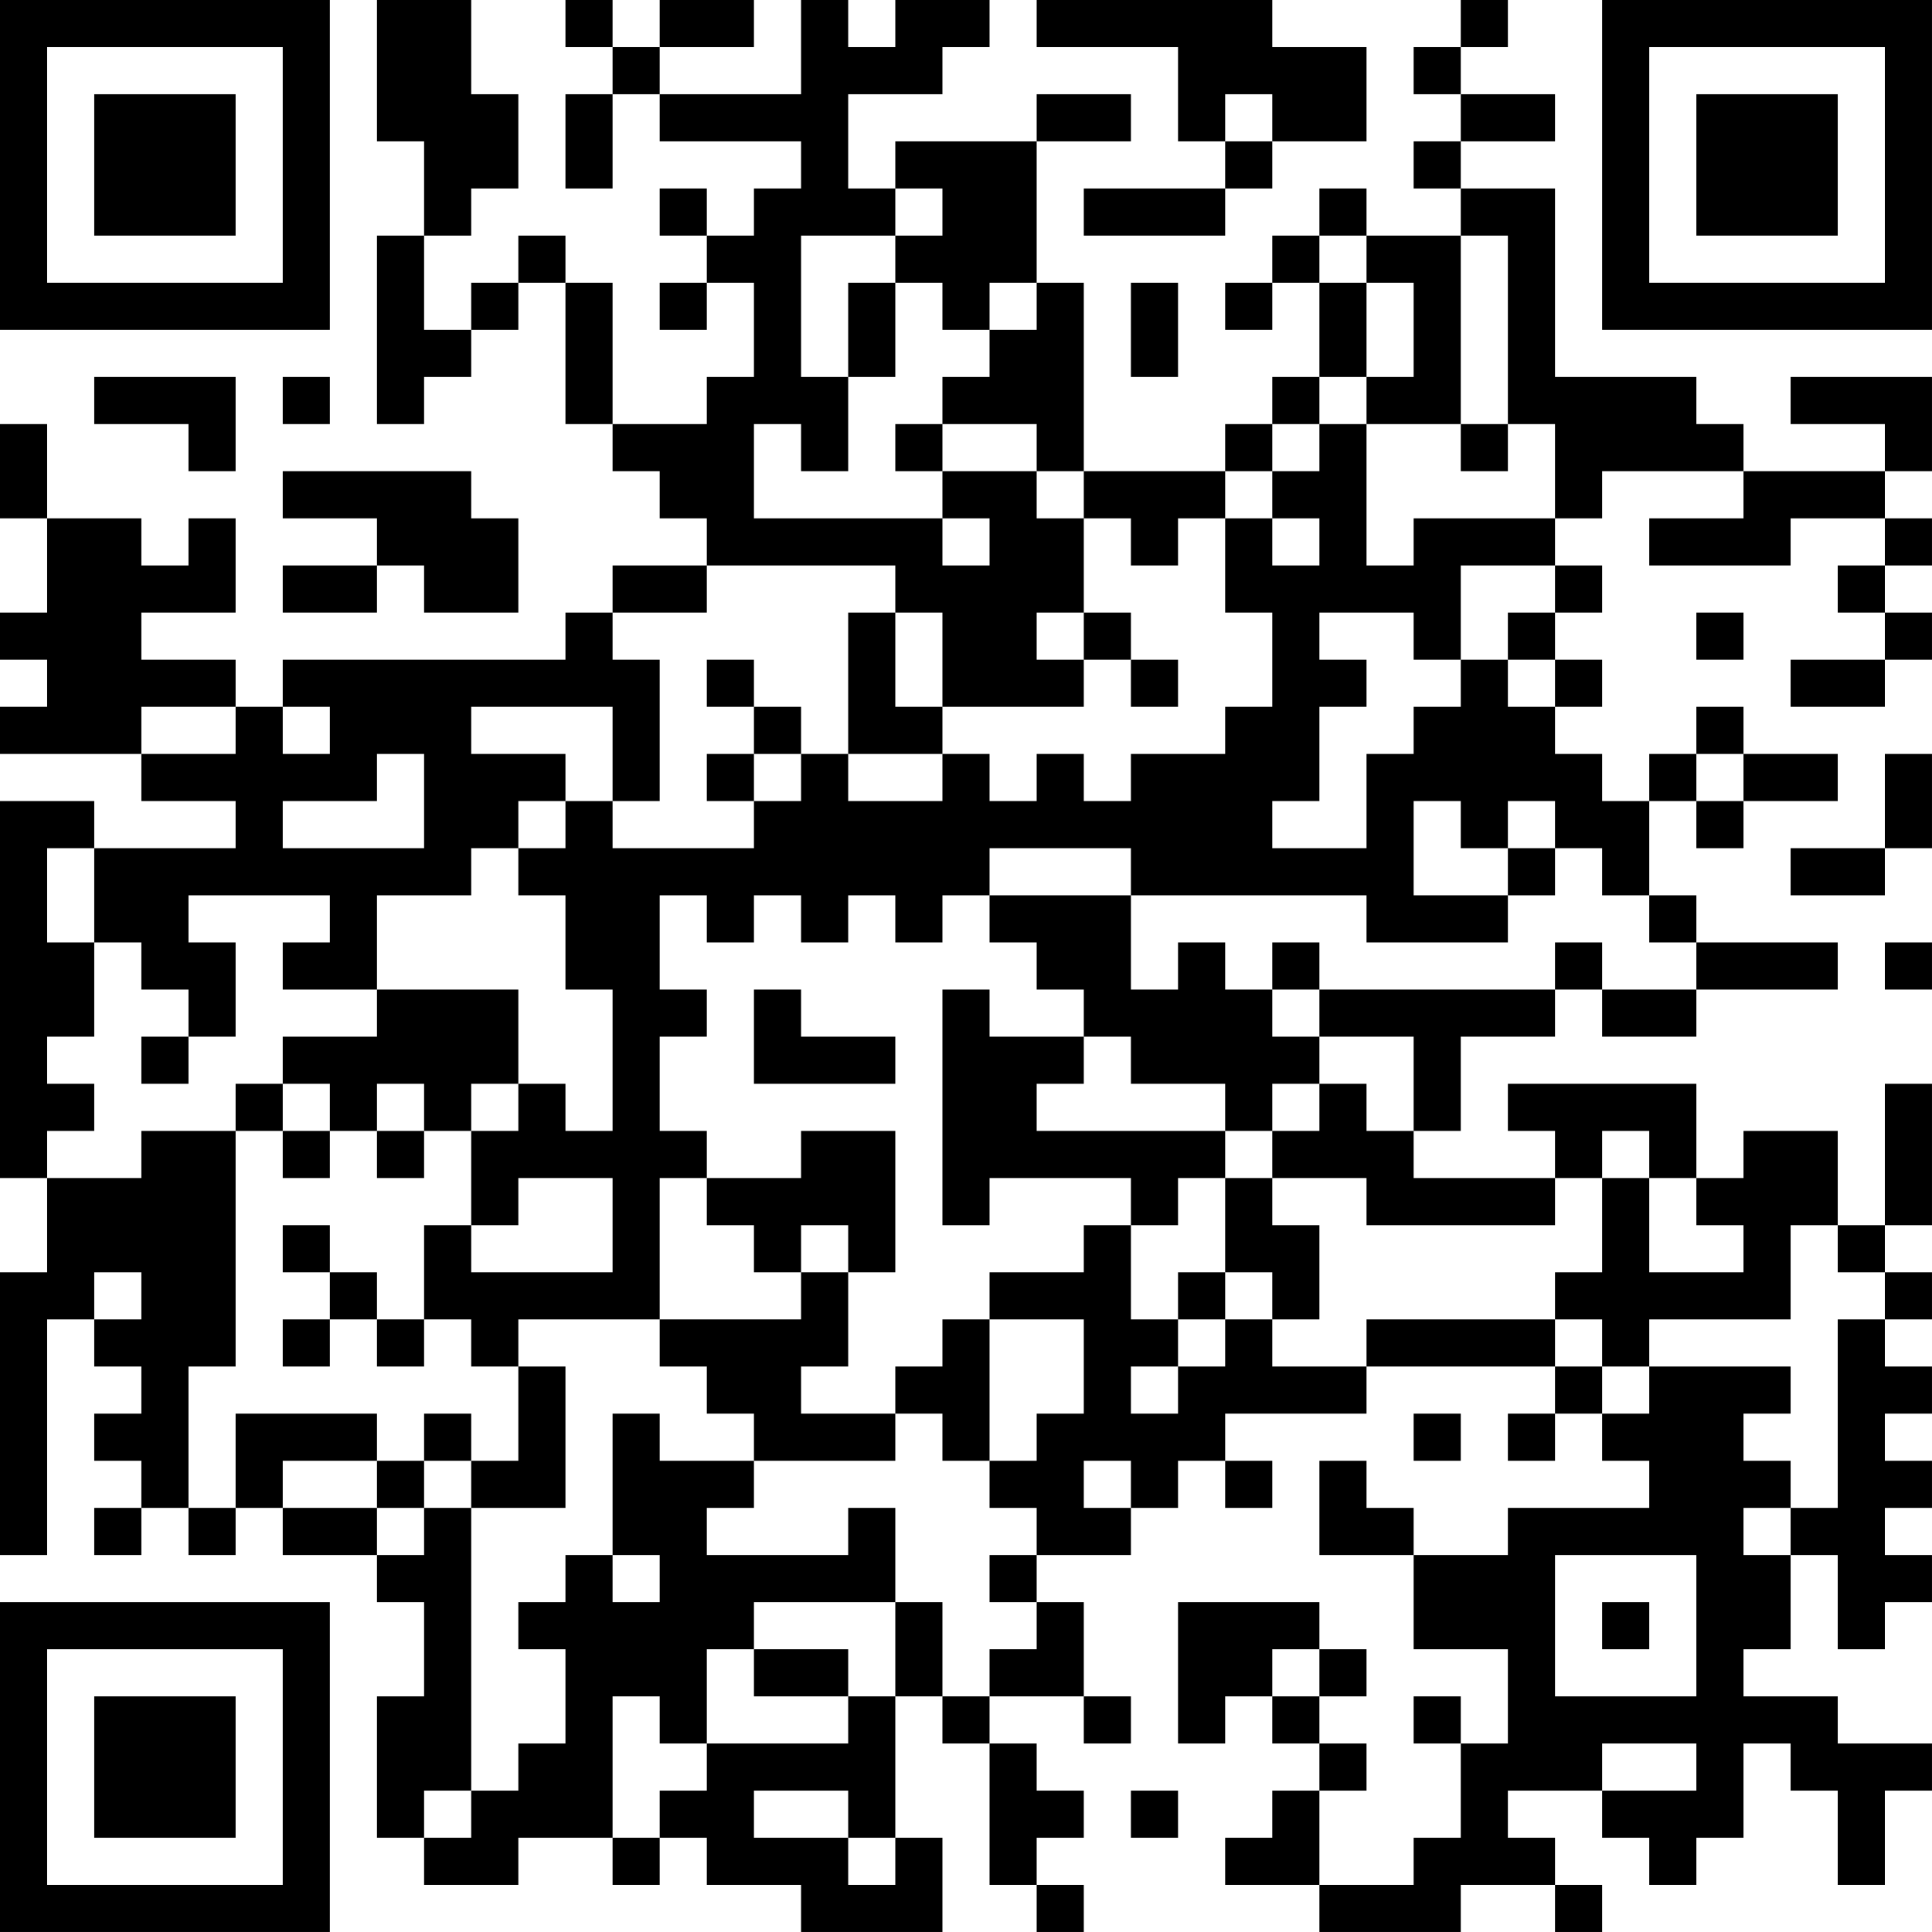 <?xml version="1.0" encoding="UTF-8"?>
<svg xmlns="http://www.w3.org/2000/svg" version="1.1" width="200" height="200" viewBox="0 0 200 200"><rect x="0" y="0" width="200" height="200" fill="#ffffff"/><g transform="scale(4.878)"><g transform="translate(0,0)"><path fill-rule="evenodd" d="M8 0L8 3L9 3L9 5L8 5L8 9L9 9L9 8L10 8L10 7L11 7L11 6L12 6L12 9L13 9L13 10L14 10L14 11L15 11L15 12L13 12L13 13L12 13L12 14L6 14L6 15L5 15L5 14L3 14L3 13L5 13L5 11L4 11L4 12L3 12L3 11L1 11L1 9L0 9L0 11L1 11L1 13L0 13L0 14L1 14L1 15L0 15L0 16L3 16L3 17L5 17L5 18L2 18L2 17L0 17L0 25L1 25L1 27L0 27L0 33L1 33L1 28L2 28L2 29L3 29L3 30L2 30L2 31L3 31L3 32L2 32L2 33L3 33L3 32L4 32L4 33L5 33L5 32L6 32L6 33L8 33L8 34L9 34L9 36L8 36L8 39L9 39L9 40L11 40L11 39L13 39L13 40L14 40L14 39L15 39L15 40L17 40L17 41L20 41L20 39L19 39L19 36L20 36L20 37L21 37L21 40L22 40L22 41L23 41L23 40L22 40L22 39L23 39L23 38L22 38L22 37L21 37L21 36L23 36L23 37L24 37L24 36L23 36L23 34L22 34L22 33L24 33L24 32L25 32L25 31L26 31L26 32L27 32L27 31L26 31L26 30L29 30L29 29L33 29L33 30L32 30L32 31L33 31L33 30L34 30L34 31L35 31L35 32L32 32L32 33L30 33L30 32L29 32L29 31L28 31L28 33L30 33L30 35L32 35L32 37L31 37L31 36L30 36L30 37L31 37L31 39L30 39L30 40L28 40L28 38L29 38L29 37L28 37L28 36L29 36L29 35L28 35L28 34L25 34L25 37L26 37L26 36L27 36L27 37L28 37L28 38L27 38L27 39L26 39L26 40L28 40L28 41L31 41L31 40L33 40L33 41L34 41L34 40L33 40L33 39L32 39L32 38L34 38L34 39L35 39L35 40L36 40L36 39L37 39L37 37L38 37L38 38L39 38L39 40L40 40L40 38L41 38L41 37L39 37L39 36L37 36L37 35L38 35L38 33L39 33L39 35L40 35L40 34L41 34L41 33L40 33L40 32L41 32L41 31L40 31L40 30L41 30L41 29L40 29L40 28L41 28L41 27L40 27L40 26L41 26L41 23L40 23L40 26L39 26L39 24L37 24L37 25L36 25L36 23L32 23L32 24L33 24L33 25L30 25L30 24L31 24L31 22L33 22L33 21L34 21L34 22L36 22L36 21L39 21L39 20L36 20L36 19L35 19L35 17L36 17L36 18L37 18L37 17L39 17L39 16L37 16L37 15L36 15L36 16L35 16L35 17L34 17L34 16L33 16L33 15L34 15L34 14L33 14L33 13L34 13L34 12L33 12L33 11L34 11L34 10L37 10L37 11L35 11L35 12L38 12L38 11L40 11L40 12L39 12L39 13L40 13L40 14L38 14L38 15L40 15L40 14L41 14L41 13L40 13L40 12L41 12L41 11L40 11L40 10L41 10L41 8L38 8L38 9L40 9L40 10L37 10L37 9L36 9L36 8L33 8L33 4L31 4L31 3L33 3L33 2L31 2L31 1L32 1L32 0L31 0L31 1L30 1L30 2L31 2L31 3L30 3L30 4L31 4L31 5L29 5L29 4L28 4L28 5L27 5L27 6L26 6L26 7L27 7L27 6L28 6L28 8L27 8L27 9L26 9L26 10L23 10L23 6L22 6L22 3L24 3L24 2L22 2L22 3L19 3L19 4L18 4L18 2L20 2L20 1L21 1L21 0L19 0L19 1L18 1L18 0L17 0L17 2L14 2L14 1L16 1L16 0L14 0L14 1L13 1L13 0L12 0L12 1L13 1L13 2L12 2L12 4L13 4L13 2L14 2L14 3L17 3L17 4L16 4L16 5L15 5L15 4L14 4L14 5L15 5L15 6L14 6L14 7L15 7L15 6L16 6L16 8L15 8L15 9L13 9L13 6L12 6L12 5L11 5L11 6L10 6L10 7L9 7L9 5L10 5L10 4L11 4L11 2L10 2L10 0ZM22 0L22 1L25 1L25 3L26 3L26 4L23 4L23 5L26 5L26 4L27 4L27 3L29 3L29 1L27 1L27 0ZM26 2L26 3L27 3L27 2ZM19 4L19 5L17 5L17 8L18 8L18 10L17 10L17 9L16 9L16 11L20 11L20 12L21 12L21 11L20 11L20 10L22 10L22 11L23 11L23 13L22 13L22 14L23 14L23 15L20 15L20 13L19 13L19 12L15 12L15 13L13 13L13 14L14 14L14 17L13 17L13 15L10 15L10 16L12 16L12 17L11 17L11 18L10 18L10 19L8 19L8 21L6 21L6 20L7 20L7 19L4 19L4 20L5 20L5 22L4 22L4 21L3 21L3 20L2 20L2 18L1 18L1 20L2 20L2 22L1 22L1 23L2 23L2 24L1 24L1 25L3 25L3 24L5 24L5 29L4 29L4 32L5 32L5 30L8 30L8 31L6 31L6 32L8 32L8 33L9 33L9 32L10 32L10 38L9 38L9 39L10 39L10 38L11 38L11 37L12 37L12 35L11 35L11 34L12 34L12 33L13 33L13 34L14 34L14 33L13 33L13 30L14 30L14 31L16 31L16 32L15 32L15 33L18 33L18 32L19 32L19 34L16 34L16 35L15 35L15 37L14 37L14 36L13 36L13 39L14 39L14 38L15 38L15 37L18 37L18 36L19 36L19 34L20 34L20 36L21 36L21 35L22 35L22 34L21 34L21 33L22 33L22 32L21 32L21 31L22 31L22 30L23 30L23 28L21 28L21 27L23 27L23 26L24 26L24 28L25 28L25 29L24 29L24 30L25 30L25 29L26 29L26 28L27 28L27 29L29 29L29 28L33 28L33 29L34 29L34 30L35 30L35 29L38 29L38 30L37 30L37 31L38 31L38 32L37 32L37 33L38 33L38 32L39 32L39 28L40 28L40 27L39 27L39 26L38 26L38 28L35 28L35 29L34 29L34 28L33 28L33 27L34 27L34 25L35 25L35 27L37 27L37 26L36 26L36 25L35 25L35 24L34 24L34 25L33 25L33 26L29 26L29 25L27 25L27 24L28 24L28 23L29 23L29 24L30 24L30 22L28 22L28 21L33 21L33 20L34 20L34 21L36 21L36 20L35 20L35 19L34 19L34 18L33 18L33 17L32 17L32 18L31 18L31 17L30 17L30 19L32 19L32 20L29 20L29 19L24 19L24 18L21 18L21 19L20 19L20 20L19 20L19 19L18 19L18 20L17 20L17 19L16 19L16 20L15 20L15 19L14 19L14 21L15 21L15 22L14 22L14 24L15 24L15 25L14 25L14 28L11 28L11 29L10 29L10 28L9 28L9 26L10 26L10 27L13 27L13 25L11 25L11 26L10 26L10 24L11 24L11 23L12 23L12 24L13 24L13 21L12 21L12 19L11 19L11 18L12 18L12 17L13 17L13 18L16 18L16 17L17 17L17 16L18 16L18 17L20 17L20 16L21 16L21 17L22 17L22 16L23 16L23 17L24 17L24 16L26 16L26 15L27 15L27 13L26 13L26 11L27 11L27 12L28 12L28 11L27 11L27 10L28 10L28 9L29 9L29 12L30 12L30 11L33 11L33 9L32 9L32 5L31 5L31 9L29 9L29 8L30 8L30 6L29 6L29 5L28 5L28 6L29 6L29 8L28 8L28 9L27 9L27 10L26 10L26 11L25 11L25 12L24 12L24 11L23 11L23 10L22 10L22 9L20 9L20 8L21 8L21 7L22 7L22 6L21 6L21 7L20 7L20 6L19 6L19 5L20 5L20 4ZM18 6L18 8L19 8L19 6ZM24 6L24 8L25 8L25 6ZM2 8L2 9L4 9L4 10L5 10L5 8ZM6 8L6 9L7 9L7 8ZM19 9L19 10L20 10L20 9ZM31 9L31 10L32 10L32 9ZM6 10L6 11L8 11L8 12L6 12L6 13L8 13L8 12L9 12L9 13L11 13L11 11L10 11L10 10ZM31 12L31 14L30 14L30 13L28 13L28 14L29 14L29 15L28 15L28 17L27 17L27 18L29 18L29 16L30 16L30 15L31 15L31 14L32 14L32 15L33 15L33 14L32 14L32 13L33 13L33 12ZM18 13L18 16L20 16L20 15L19 15L19 13ZM23 13L23 14L24 14L24 15L25 15L25 14L24 14L24 13ZM36 13L36 14L37 14L37 13ZM15 14L15 15L16 15L16 16L15 16L15 17L16 17L16 16L17 16L17 15L16 15L16 14ZM3 15L3 16L5 16L5 15ZM6 15L6 16L7 16L7 15ZM8 16L8 17L6 17L6 18L9 18L9 16ZM36 16L36 17L37 17L37 16ZM40 16L40 18L38 18L38 19L40 19L40 18L41 18L41 16ZM32 18L32 19L33 19L33 18ZM21 19L21 20L22 20L22 21L23 21L23 22L21 22L21 21L20 21L20 26L21 26L21 25L24 25L24 26L25 26L25 25L26 25L26 27L25 27L25 28L26 28L26 27L27 27L27 28L28 28L28 26L27 26L27 25L26 25L26 24L27 24L27 23L28 23L28 22L27 22L27 21L28 21L28 20L27 20L27 21L26 21L26 20L25 20L25 21L24 21L24 19ZM40 20L40 21L41 21L41 20ZM8 21L8 22L6 22L6 23L5 23L5 24L6 24L6 25L7 25L7 24L8 24L8 25L9 25L9 24L10 24L10 23L11 23L11 21ZM16 21L16 23L19 23L19 22L17 22L17 21ZM3 22L3 23L4 23L4 22ZM23 22L23 23L22 23L22 24L26 24L26 23L24 23L24 22ZM6 23L6 24L7 24L7 23ZM8 23L8 24L9 24L9 23ZM17 24L17 25L15 25L15 26L16 26L16 27L17 27L17 28L14 28L14 29L15 29L15 30L16 30L16 31L19 31L19 30L20 30L20 31L21 31L21 28L20 28L20 29L19 29L19 30L17 30L17 29L18 29L18 27L19 27L19 24ZM6 26L6 27L7 27L7 28L6 28L6 29L7 29L7 28L8 28L8 29L9 29L9 28L8 28L8 27L7 27L7 26ZM17 26L17 27L18 27L18 26ZM2 27L2 28L3 28L3 27ZM11 29L11 31L10 31L10 30L9 30L9 31L8 31L8 32L9 32L9 31L10 31L10 32L12 32L12 29ZM30 30L30 31L31 31L31 30ZM23 31L23 32L24 32L24 31ZM33 33L33 36L36 36L36 33ZM34 34L34 35L35 35L35 34ZM16 35L16 36L18 36L18 35ZM27 35L27 36L28 36L28 35ZM34 37L34 38L36 38L36 37ZM16 38L16 39L18 39L18 40L19 40L19 39L18 39L18 38ZM24 38L24 39L25 39L25 38ZM0 0L0 7L7 7L7 0ZM1 1L1 6L6 6L6 1ZM2 2L2 5L5 5L5 2ZM34 0L34 7L41 7L41 0ZM35 1L35 6L40 6L40 1ZM36 2L36 5L39 5L39 2ZM0 34L0 41L7 41L7 34ZM1 35L1 40L6 40L6 35ZM2 36L2 39L5 39L5 36Z" fill="#000000"/></g></g></svg>
